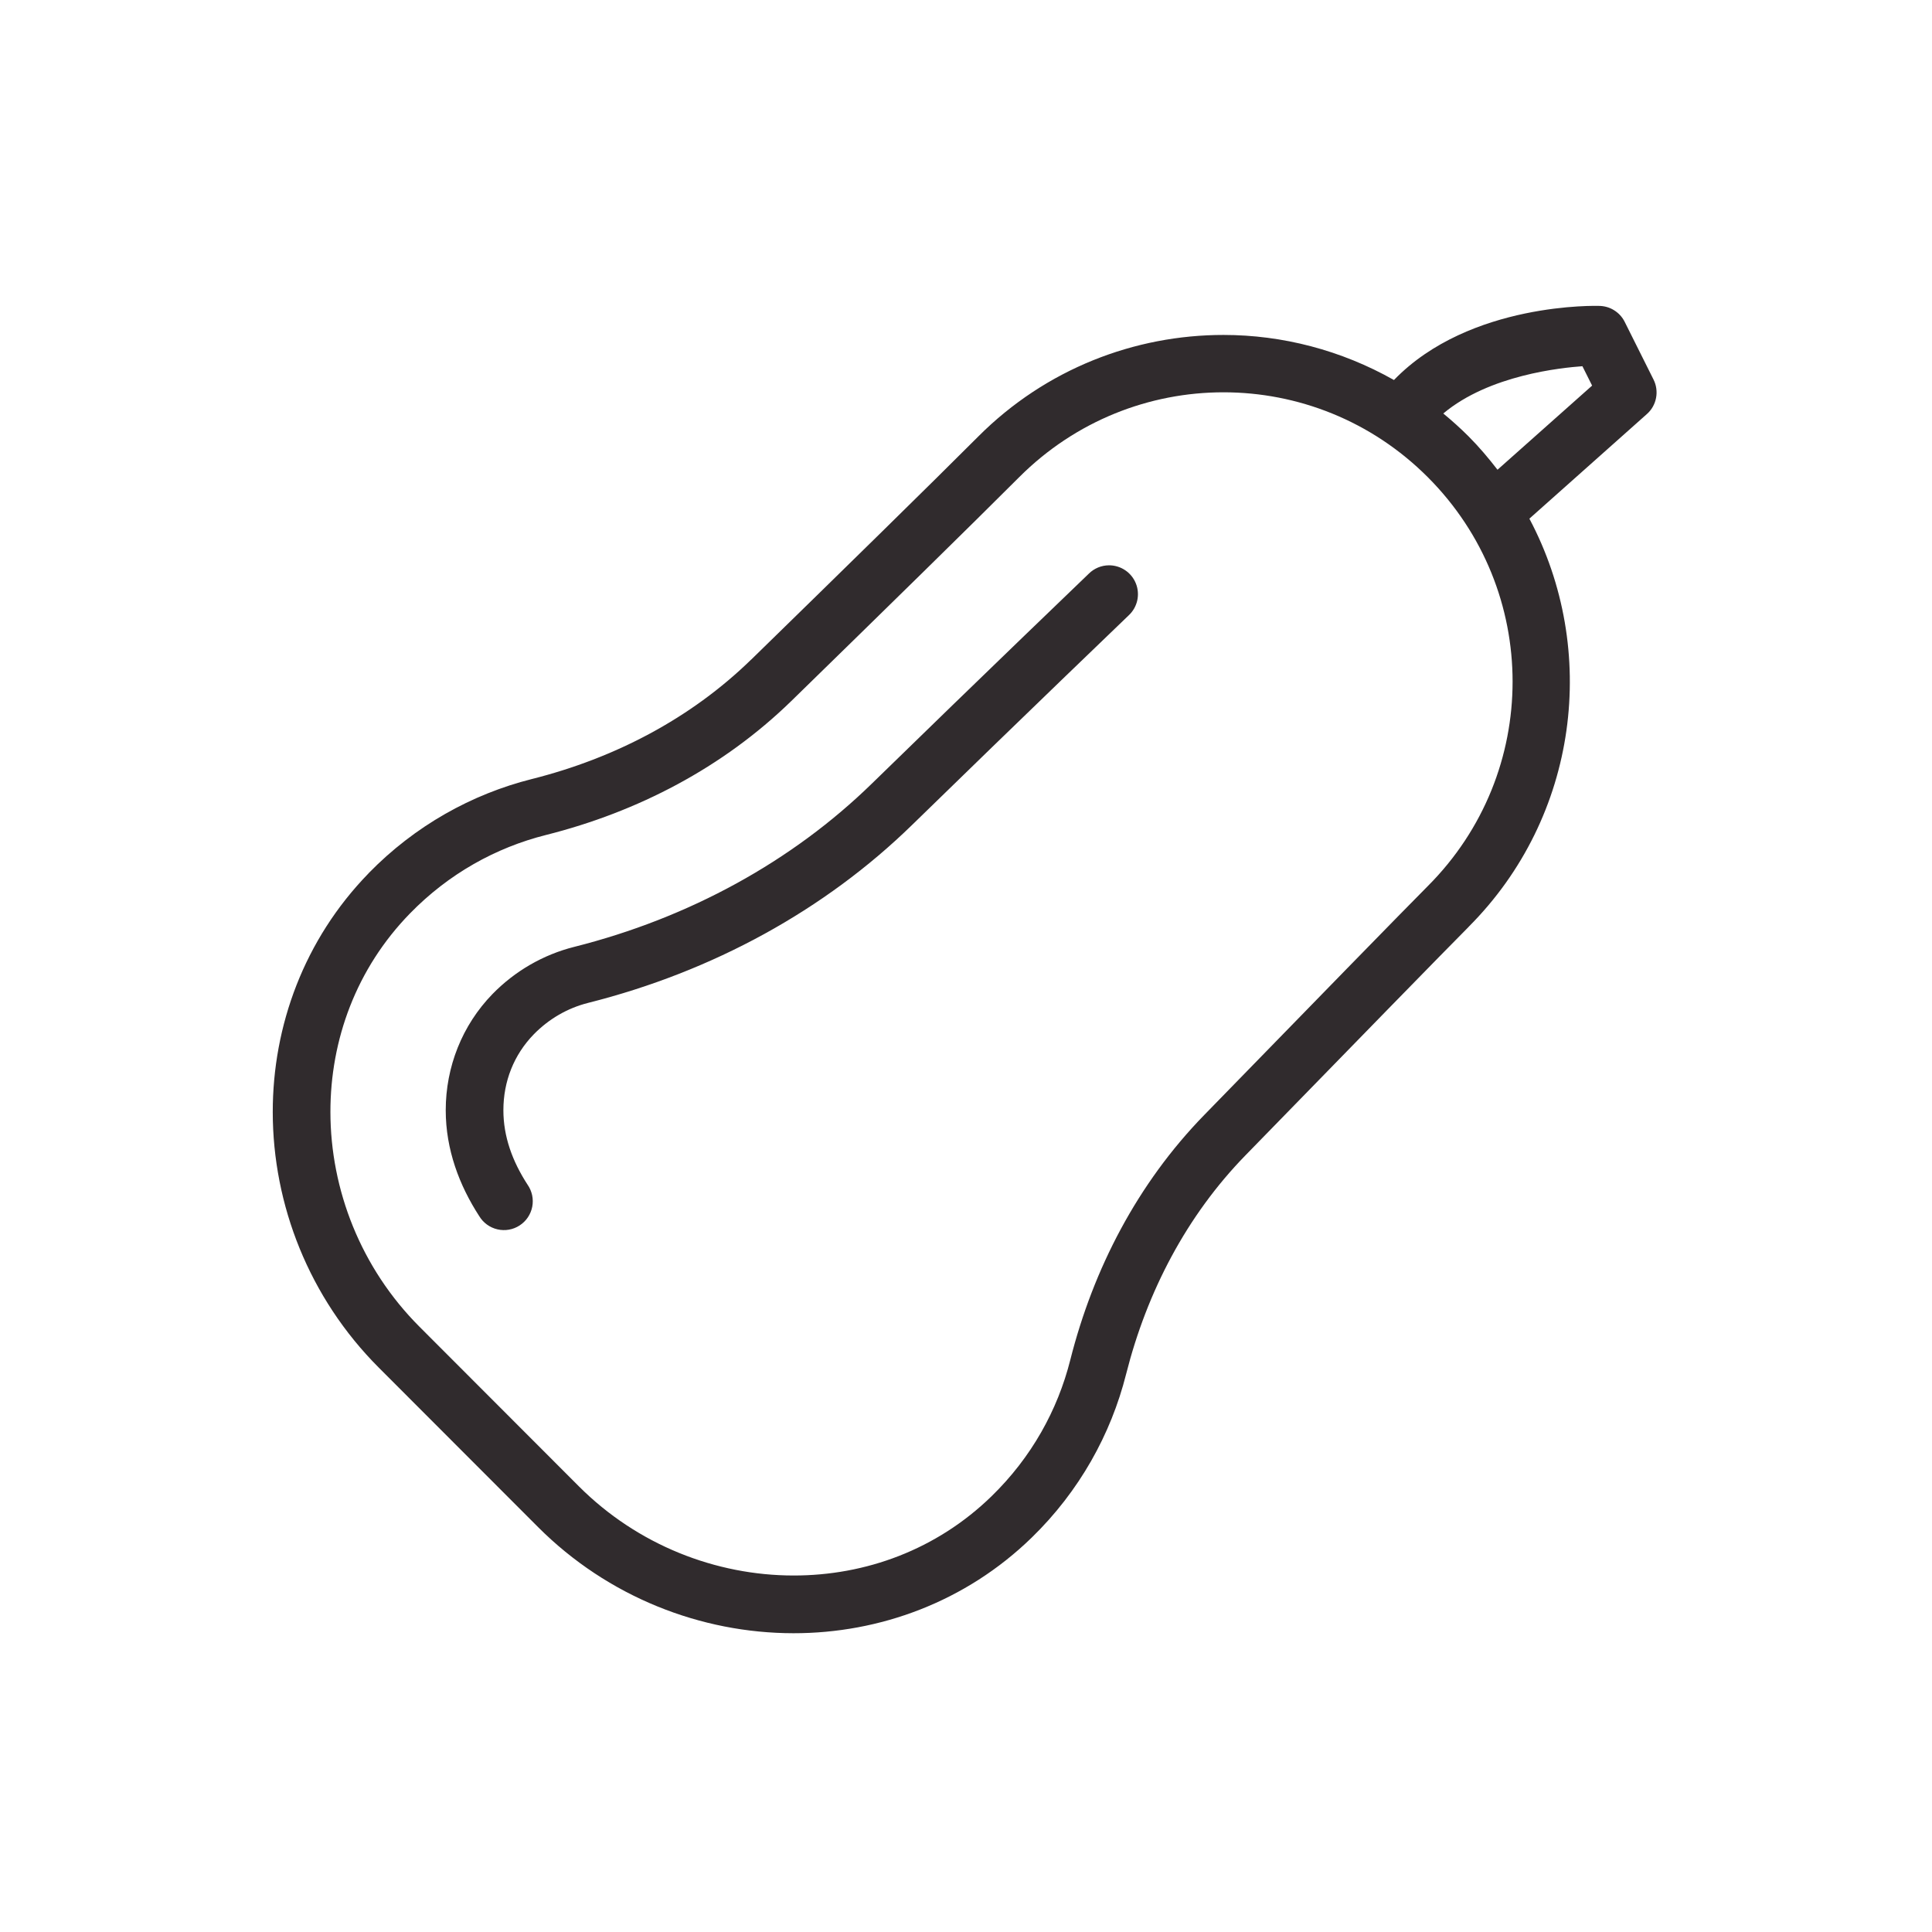 <svg xmlns="http://www.w3.org/2000/svg" width="375" viewBox="0 0 375 375" height="375" version="1.0"><defs><clipPath id="a"><path d="M 52.52 59 L 322 59 L 322 317.008 L 52.52 317.008 Z M 52.52 59"/></clipPath></defs><path fill="#FFF" d="M-37.5 -37.5H412.5V412.5H-37.5z"/><path fill="none" d="M-37.5 -37.5H412.5V412.5H-37.5z"/><g clip-path="url(#a)"><path fill="#302B2D" d="M 310.348 59.375 C 310.348 59.375 285.301 58.527 270.566 73.762 C 260.332 67.973 248.922 65.012 237.48 65.012 C 220.254 65.012 203.02 71.578 189.906 84.699 C 180.711 93.906 163.492 110.777 145.797 128.039 L 145.797 128.027 C 134.082 139.449 119.309 147.164 103.238 151.207 C 91.586 154.141 80.551 160.258 71.543 169.496 C 71.543 169.5 71.543 169.504 71.543 169.508 C 59.023 182.367 52.93 199.121 52.941 215.855 C 52.953 233.84 59.973 251.898 73.531 265.465 L 104.441 296.41 C 117.996 309.977 136.047 316.996 154.016 317.008 C 170.703 317.02 187.422 310.938 200.258 298.445 C 209.512 289.438 215.633 278.387 218.574 266.73 C 222.625 250.695 230.344 235.949 241.734 224.258 C 262 203.449 281.031 183.949 285.059 179.91 L 285.047 179.91 C 306.441 158.496 310.371 126.125 296.852 100.672 L 319.66 80.367 C 320.121 79.961 320.504 79.488 320.809 78.953 C 321.113 78.414 321.324 77.844 321.438 77.238 C 321.555 76.637 321.57 76.027 321.488 75.418 C 321.406 74.805 321.227 74.227 320.949 73.672 L 315.352 62.473 C 315.121 62.008 314.828 61.582 314.48 61.199 C 314.129 60.816 313.73 60.488 313.289 60.215 C 312.848 59.941 312.379 59.73 311.879 59.59 C 311.379 59.449 310.867 59.375 310.348 59.375 Z M 307.145 71.082 L 309.027 74.844 L 290.664 91.176 C 288.934 88.938 287.098 86.754 285.047 84.699 C 283.469 83.121 281.828 81.648 280.141 80.258 C 289.094 72.75 303.141 71.379 307.145 71.082 Z M 237.48 76.145 C 251.824 76.145 266.16 81.637 277.133 92.621 C 299.082 114.59 299.078 150.027 277.133 171.992 C 272.836 176.301 253.992 195.621 233.723 216.438 C 220.816 229.688 212.211 246.254 207.734 263.988 C 205.281 273.703 200.211 282.875 192.465 290.414 C 181.801 300.797 168.012 305.816 154.027 305.805 C 138.969 305.797 123.758 299.902 112.352 288.488 L 81.445 257.543 C 70.035 246.129 64.145 230.918 64.133 215.844 C 64.121 201.82 69.152 188.004 79.555 177.32 C 87.098 169.578 96.258 164.516 105.969 162.07 C 123.734 157.602 140.324 149 153.602 136.059 C 171.305 118.785 188.52 101.93 197.82 92.621 C 208.797 81.637 223.141 76.145 237.48 76.145 Z M 215.23 109.727 C 214.504 109.734 213.805 109.875 213.133 110.152 C 212.465 110.434 211.867 110.824 211.352 111.336 C 211.352 111.336 190.68 131.172 169.23 152.094 C 153.777 167.172 133.789 178.164 111.434 183.793 C 105.422 185.309 99.941 188.484 95.586 192.949 C 89.691 199.012 86.516 207.102 86.516 215.496 C 86.516 223.133 89.156 230.094 93.02 236.051 C 93.215 236.371 93.438 236.672 93.691 236.949 C 93.945 237.223 94.223 237.473 94.527 237.695 C 94.832 237.914 95.156 238.102 95.496 238.258 C 95.84 238.414 96.191 238.535 96.559 238.617 C 96.926 238.703 97.297 238.75 97.672 238.758 C 98.047 238.77 98.418 238.742 98.789 238.676 C 99.16 238.609 99.52 238.508 99.867 238.371 C 100.219 238.23 100.551 238.059 100.863 237.855 C 101.18 237.648 101.473 237.414 101.738 237.152 C 102.008 236.887 102.246 236.602 102.457 236.289 C 102.664 235.977 102.84 235.648 102.984 235.301 C 103.129 234.953 103.234 234.594 103.309 234.227 C 103.379 233.855 103.414 233.484 103.41 233.109 C 103.406 232.73 103.367 232.359 103.289 231.992 C 103.207 231.625 103.094 231.27 102.945 230.926 C 102.797 230.578 102.613 230.254 102.398 229.945 C 99.422 225.359 97.707 220.57 97.707 215.496 C 97.707 209.887 99.746 204.734 103.598 200.77 C 106.531 197.766 110.176 195.66 114.168 194.656 C 138.336 188.57 160.086 176.656 177.043 160.113 C 198.453 139.23 219.09 119.43 219.09 119.43 C 219.5 119.047 219.848 118.609 220.129 118.121 C 220.41 117.629 220.613 117.109 220.738 116.559 C 220.859 116.008 220.902 115.453 220.855 114.891 C 220.812 114.324 220.688 113.781 220.477 113.258 C 220.27 112.734 219.988 112.25 219.633 111.812 C 219.277 111.371 218.867 110.996 218.398 110.68 C 217.93 110.367 217.426 110.125 216.887 109.965 C 216.348 109.801 215.793 109.723 215.23 109.727 Z M 215.23 109.727"/></g></svg>